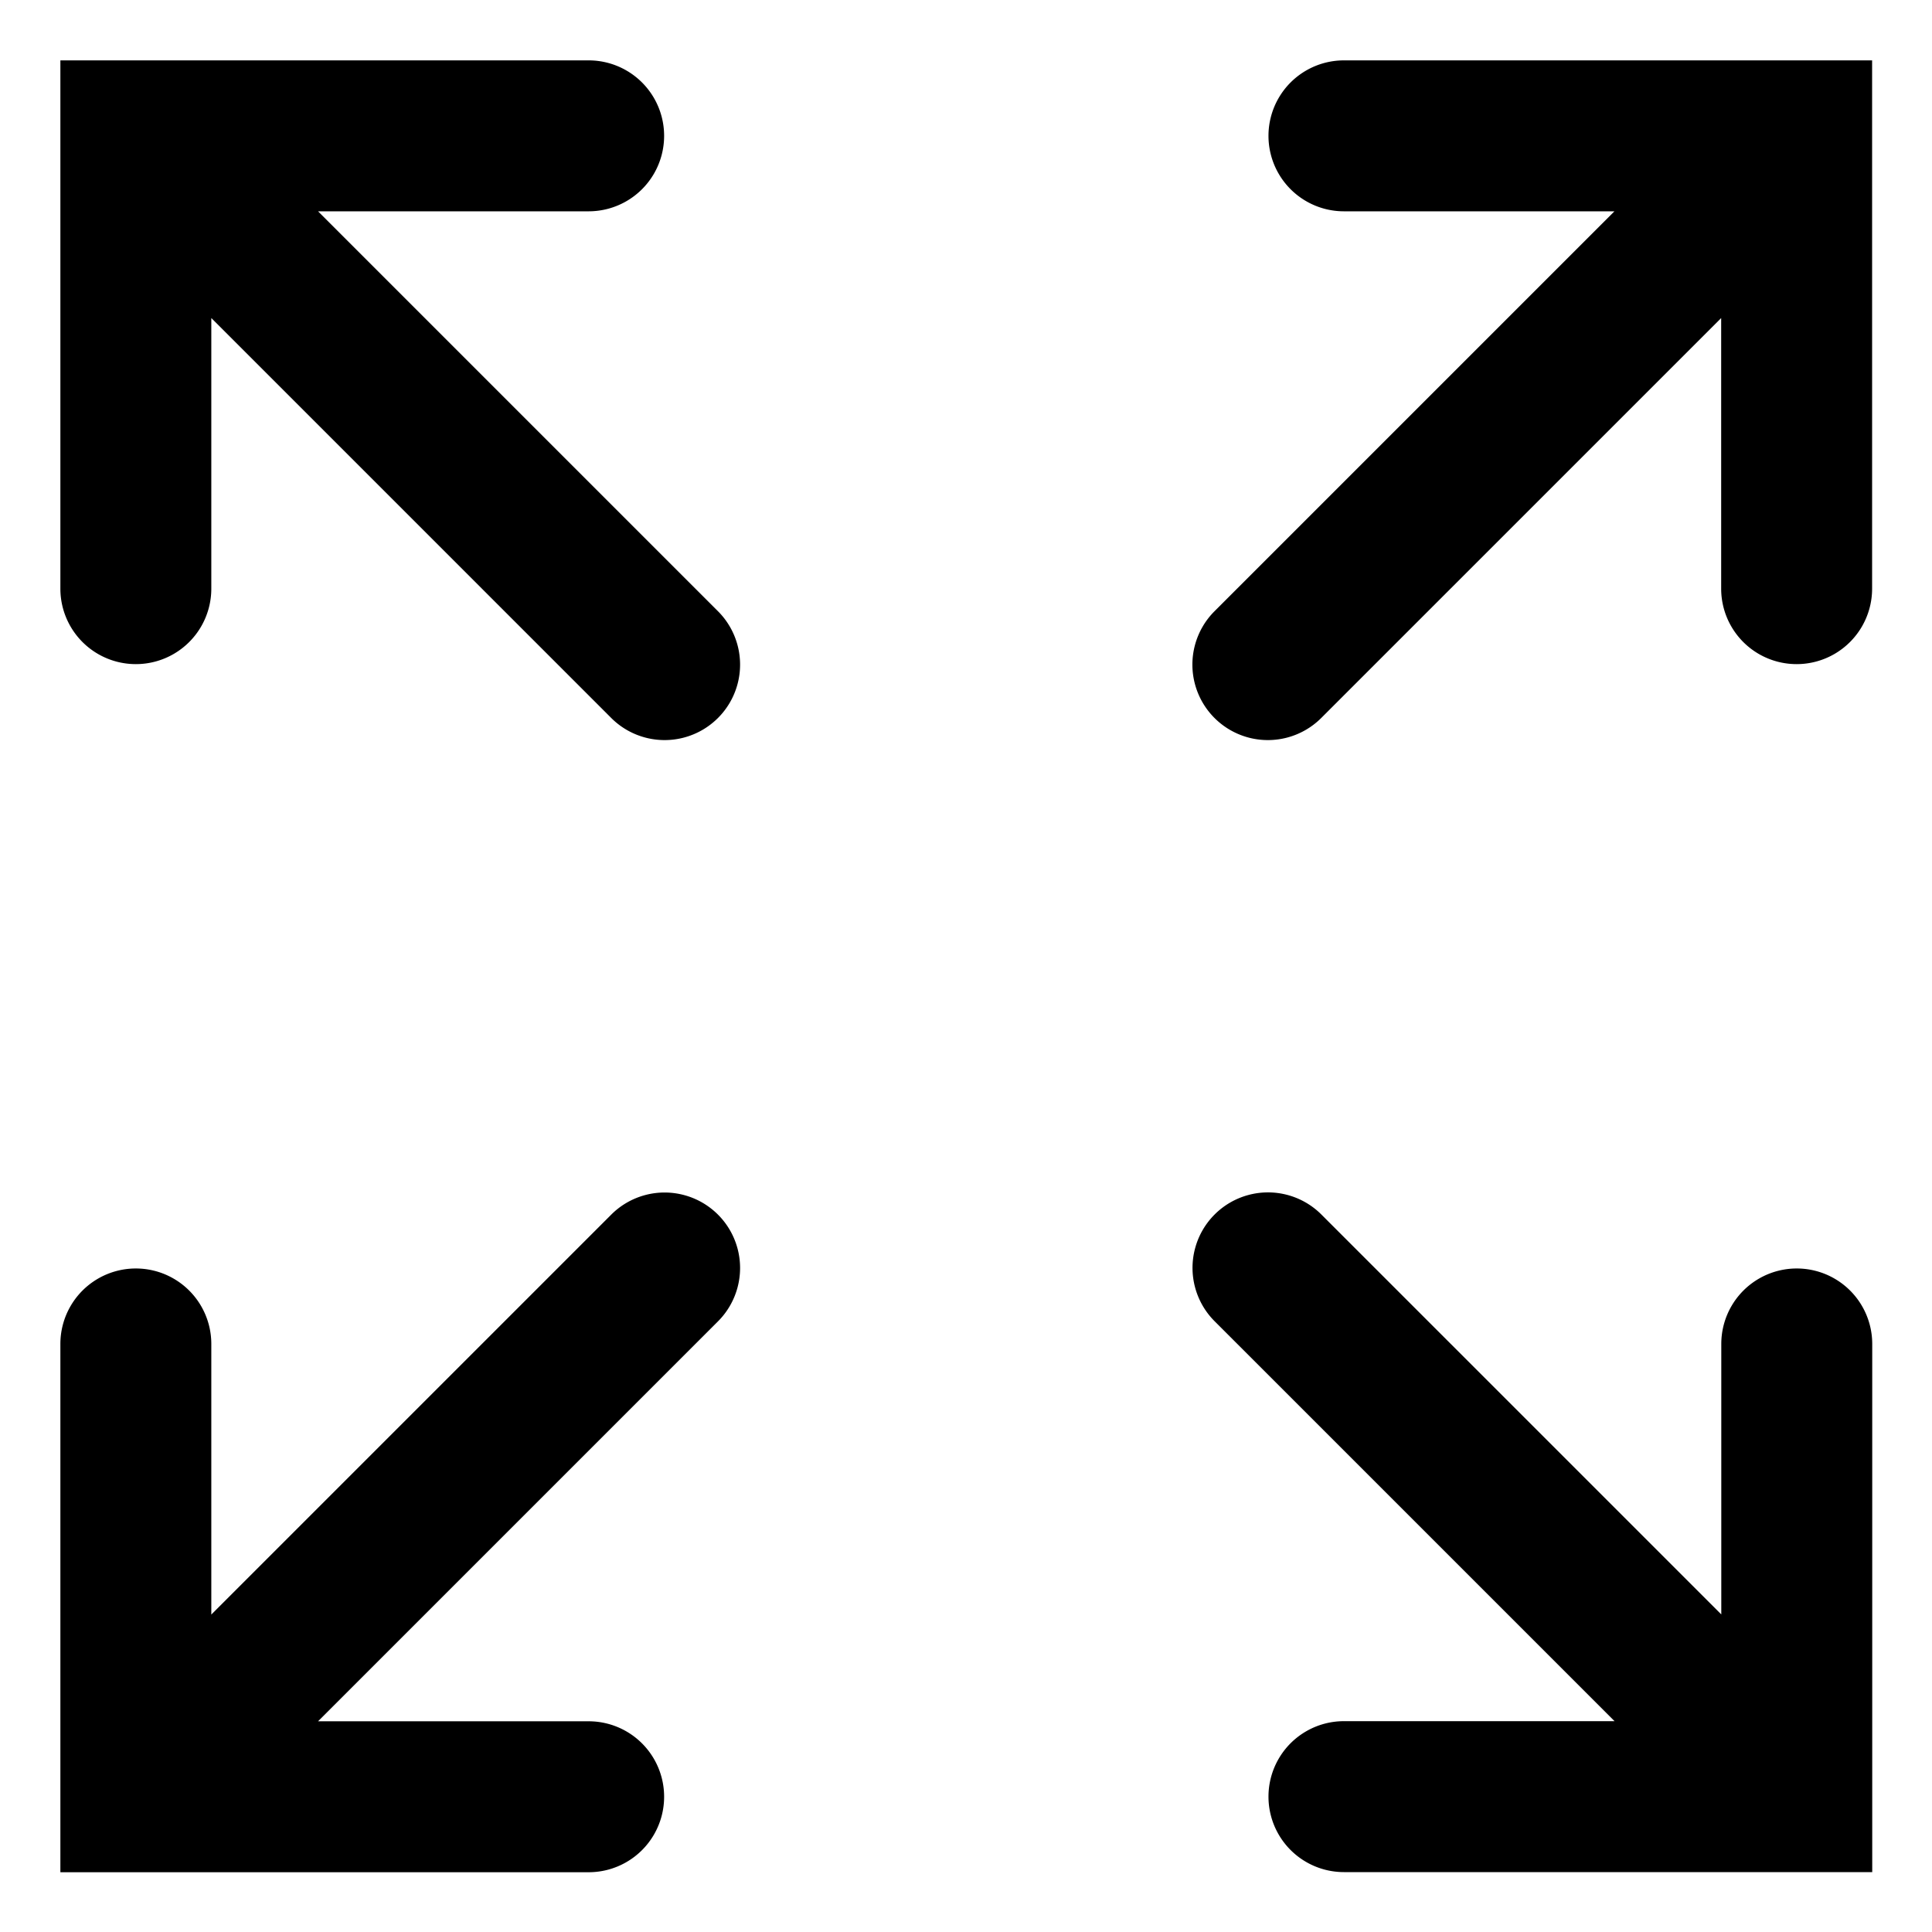 <svg width="16" height="16" xmlns="http://www.w3.org/2000/svg" xmlns:xlink="http://www.w3.org/1999/xlink"><defs><path d="M17.504 17.504H13.13a.625.625 0 110-1.25h2.241l-3.312-3.312a.625.625 0 11.884-.884l3.312 3.312v-2.24a.625.625 0 111.25 0v4.374zm-15.004 0V13.13a.625.625 0 111.25 0v2.241l3.312-3.312a.625.625 0 11.884.884l-3.312 3.312h2.241a.625.625 0 110 1.25H2.5zM17.504 2.5v4.375a.625.625 0 11-1.25 0V4.634l-3.312 3.312a.625.625 0 11-.884-.884L15.37 3.75h-2.24a.625.625 0 110-1.25h4.374zM2.5 2.5h4.375a.625.625 0 110 1.25H4.634l3.312 3.312a.625.625 0 11-.884.884L3.75 4.634v2.241a.625.625 0 11-1.25 0V2.5z" id="a"/></defs><use xlink:href="#a" transform="translate(-2 -2)" fill-rule="evenodd"/></svg>